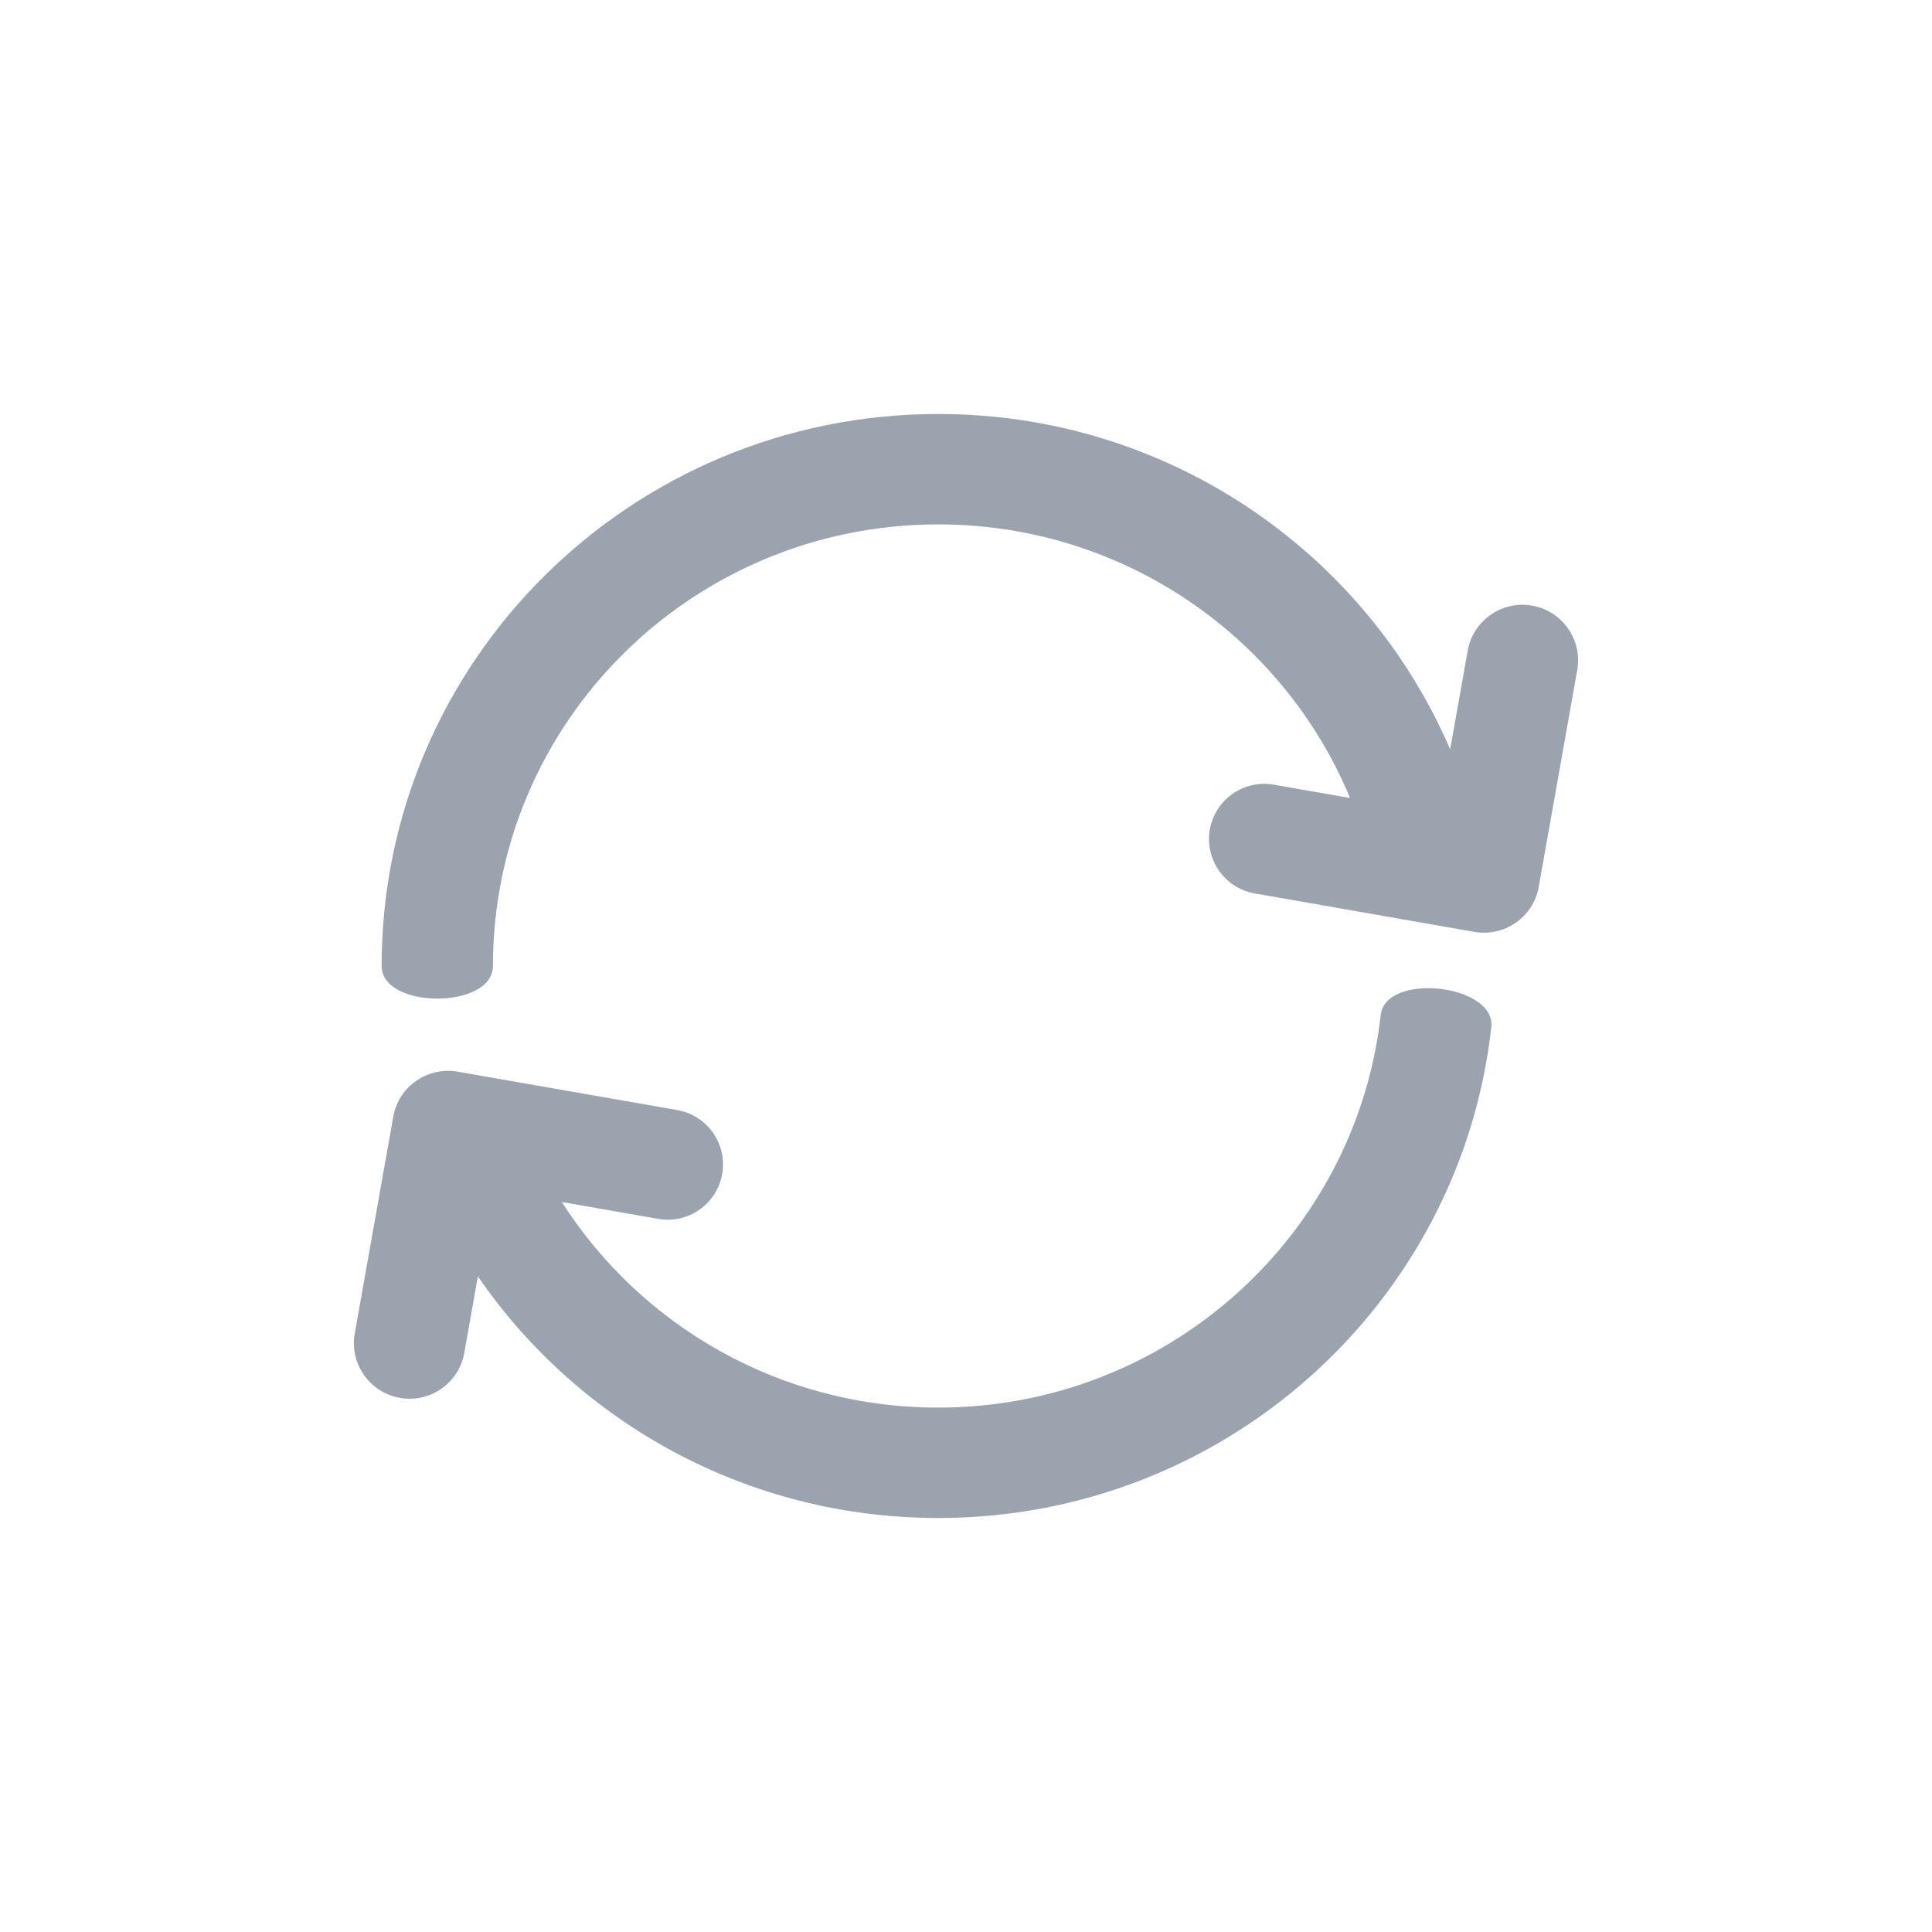 <svg width="28" height="28" viewBox="0 0 28 28" fill="none" xmlns="http://www.w3.org/2000/svg">
<path d="M7.144 14C7.144 10.465 10.033 7.6 13.597 7.6C16.291 7.6 18.6 9.238 19.566 11.565L18.46 11.372C18.026 11.296 17.612 11.586 17.534 12.02C17.457 12.456 17.748 12.872 18.184 12.948L21.365 13.505C21.804 13.582 22.222 13.291 22.3 12.856L22.858 9.713C22.937 9.273 22.643 8.854 22.203 8.777C21.766 8.701 21.349 8.993 21.271 9.43L21.017 10.86C19.786 8.002 16.928 6 13.597 6C9.142 6 5.531 9.582 5.531 14C5.531 14.63 7.144 14.63 7.144 14Z" fill="#9BA3AF"/>
<path d="M20.01 14.712C19.653 17.911 16.917 20.4 13.597 20.4C11.302 20.4 9.286 19.212 8.142 17.42L9.54 17.665C9.974 17.741 10.388 17.451 10.466 17.017C10.543 16.581 10.252 16.165 9.816 16.088L6.635 15.532C6.196 15.455 5.778 15.746 5.7 16.181L5.142 19.324C5.063 19.763 5.357 20.182 5.796 20.259C6.234 20.336 6.652 20.044 6.729 19.606L6.926 18.498C8.377 20.611 10.823 22 13.597 22C17.749 22 21.167 18.889 21.613 14.888C21.683 14.262 20.079 14.086 20.01 14.712Z" fill="#9BA3AF"/>
</svg>
